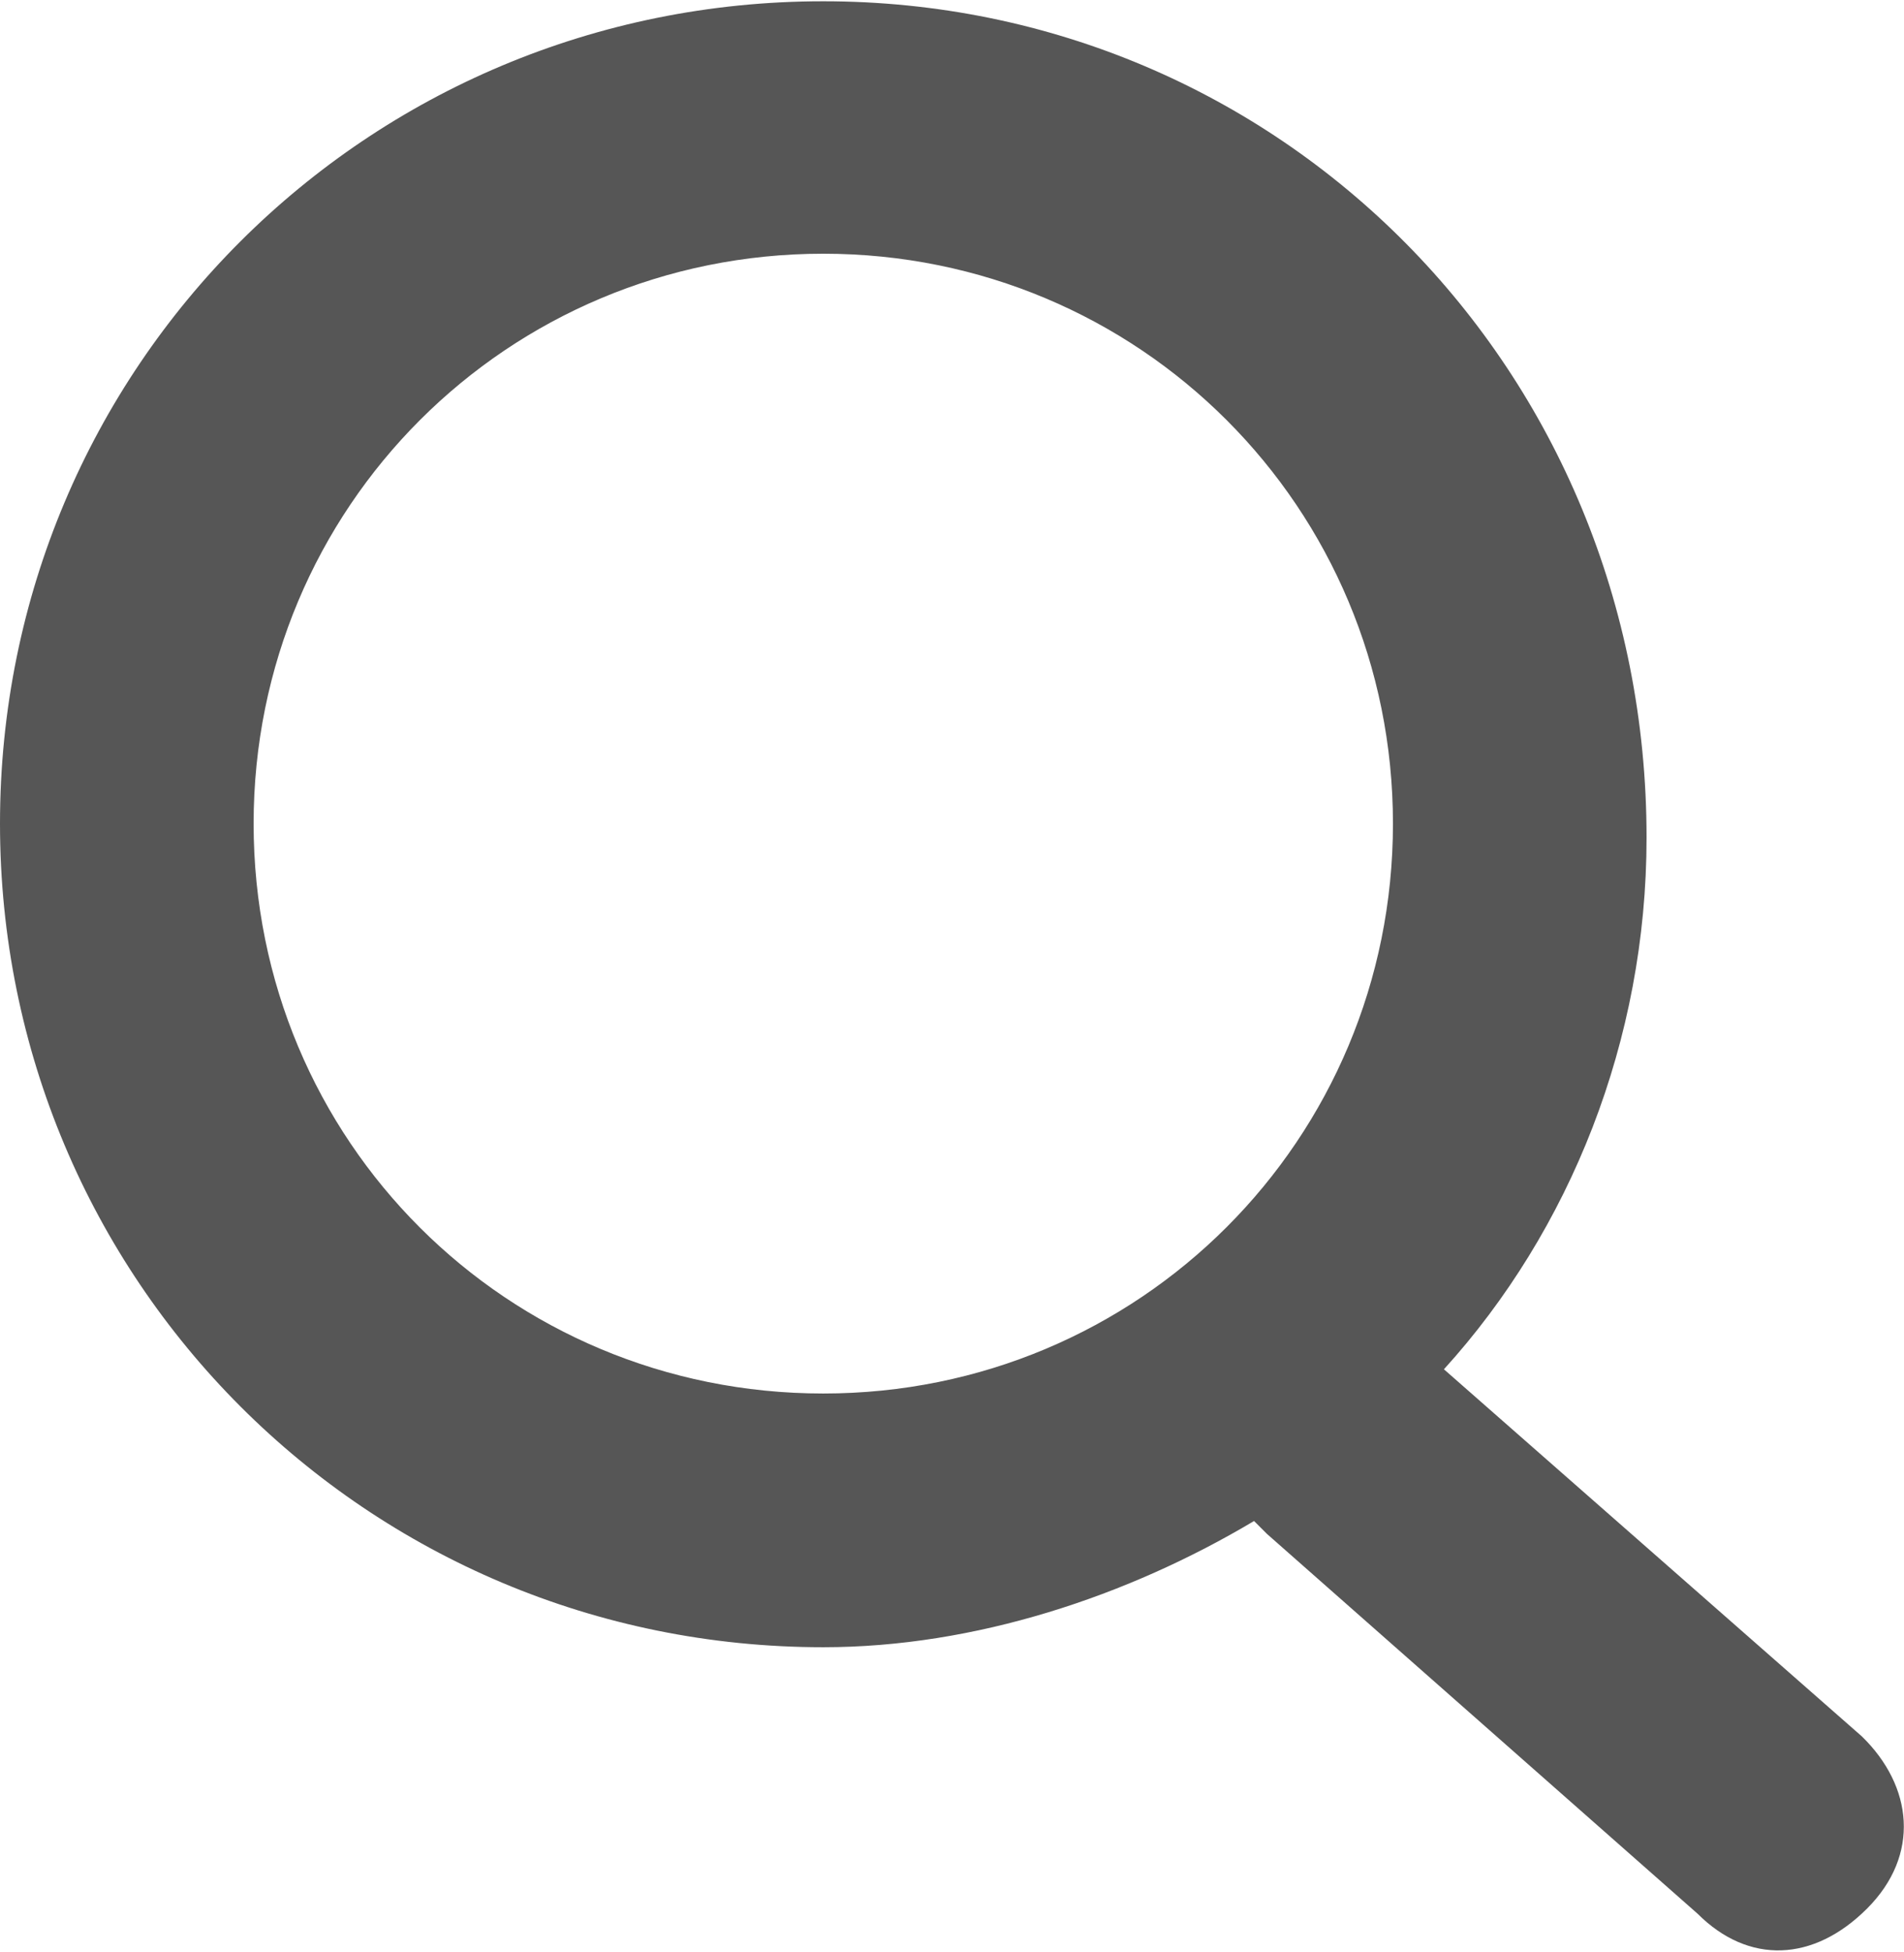 <?xml version="1.0" encoding="utf-8"?>
<!-- Generator: Adobe Illustrator 18.1.0, SVG Export Plug-In . SVG Version: 6.00 Build 0)  -->
<svg version="1.1" id="Layer_1" xmlns="http://www.w3.org/2000/svg" xmlns:xlink="http://www.w3.org/1999/xlink" x="0px" y="0px"
	 viewBox="58.2 0 149.4 153.1" enable-background="new 58.2 0 149.4 153.1" xml:space="preserve">
<g>
	<g>
		<path fill="#565656" d="M204.3,136.2l-32.8-28.8c9.9-10.9,15.9-25.8,15.9-41.7c0-36.8-28.8-65.6-64.6-65.6S58.2,28.8,58.2,64.6
			s28.8,64.6,64.6,64.6c11.9,0,23.9-4,33.8-9.9l1,1l33.8,29.8c4,4,9.1,3.8,13.3-0.4C208.9,145.5,208.3,140.1,204.3,136.2z
			 M78.1,64.6c0-24.8,19.9-44.7,44.7-44.7s44.7,19.9,44.7,44.7s-19.9,44.7-44.7,44.7S78.1,89.5,78.1,64.6z"/>
	</g>
</g>
</svg>

